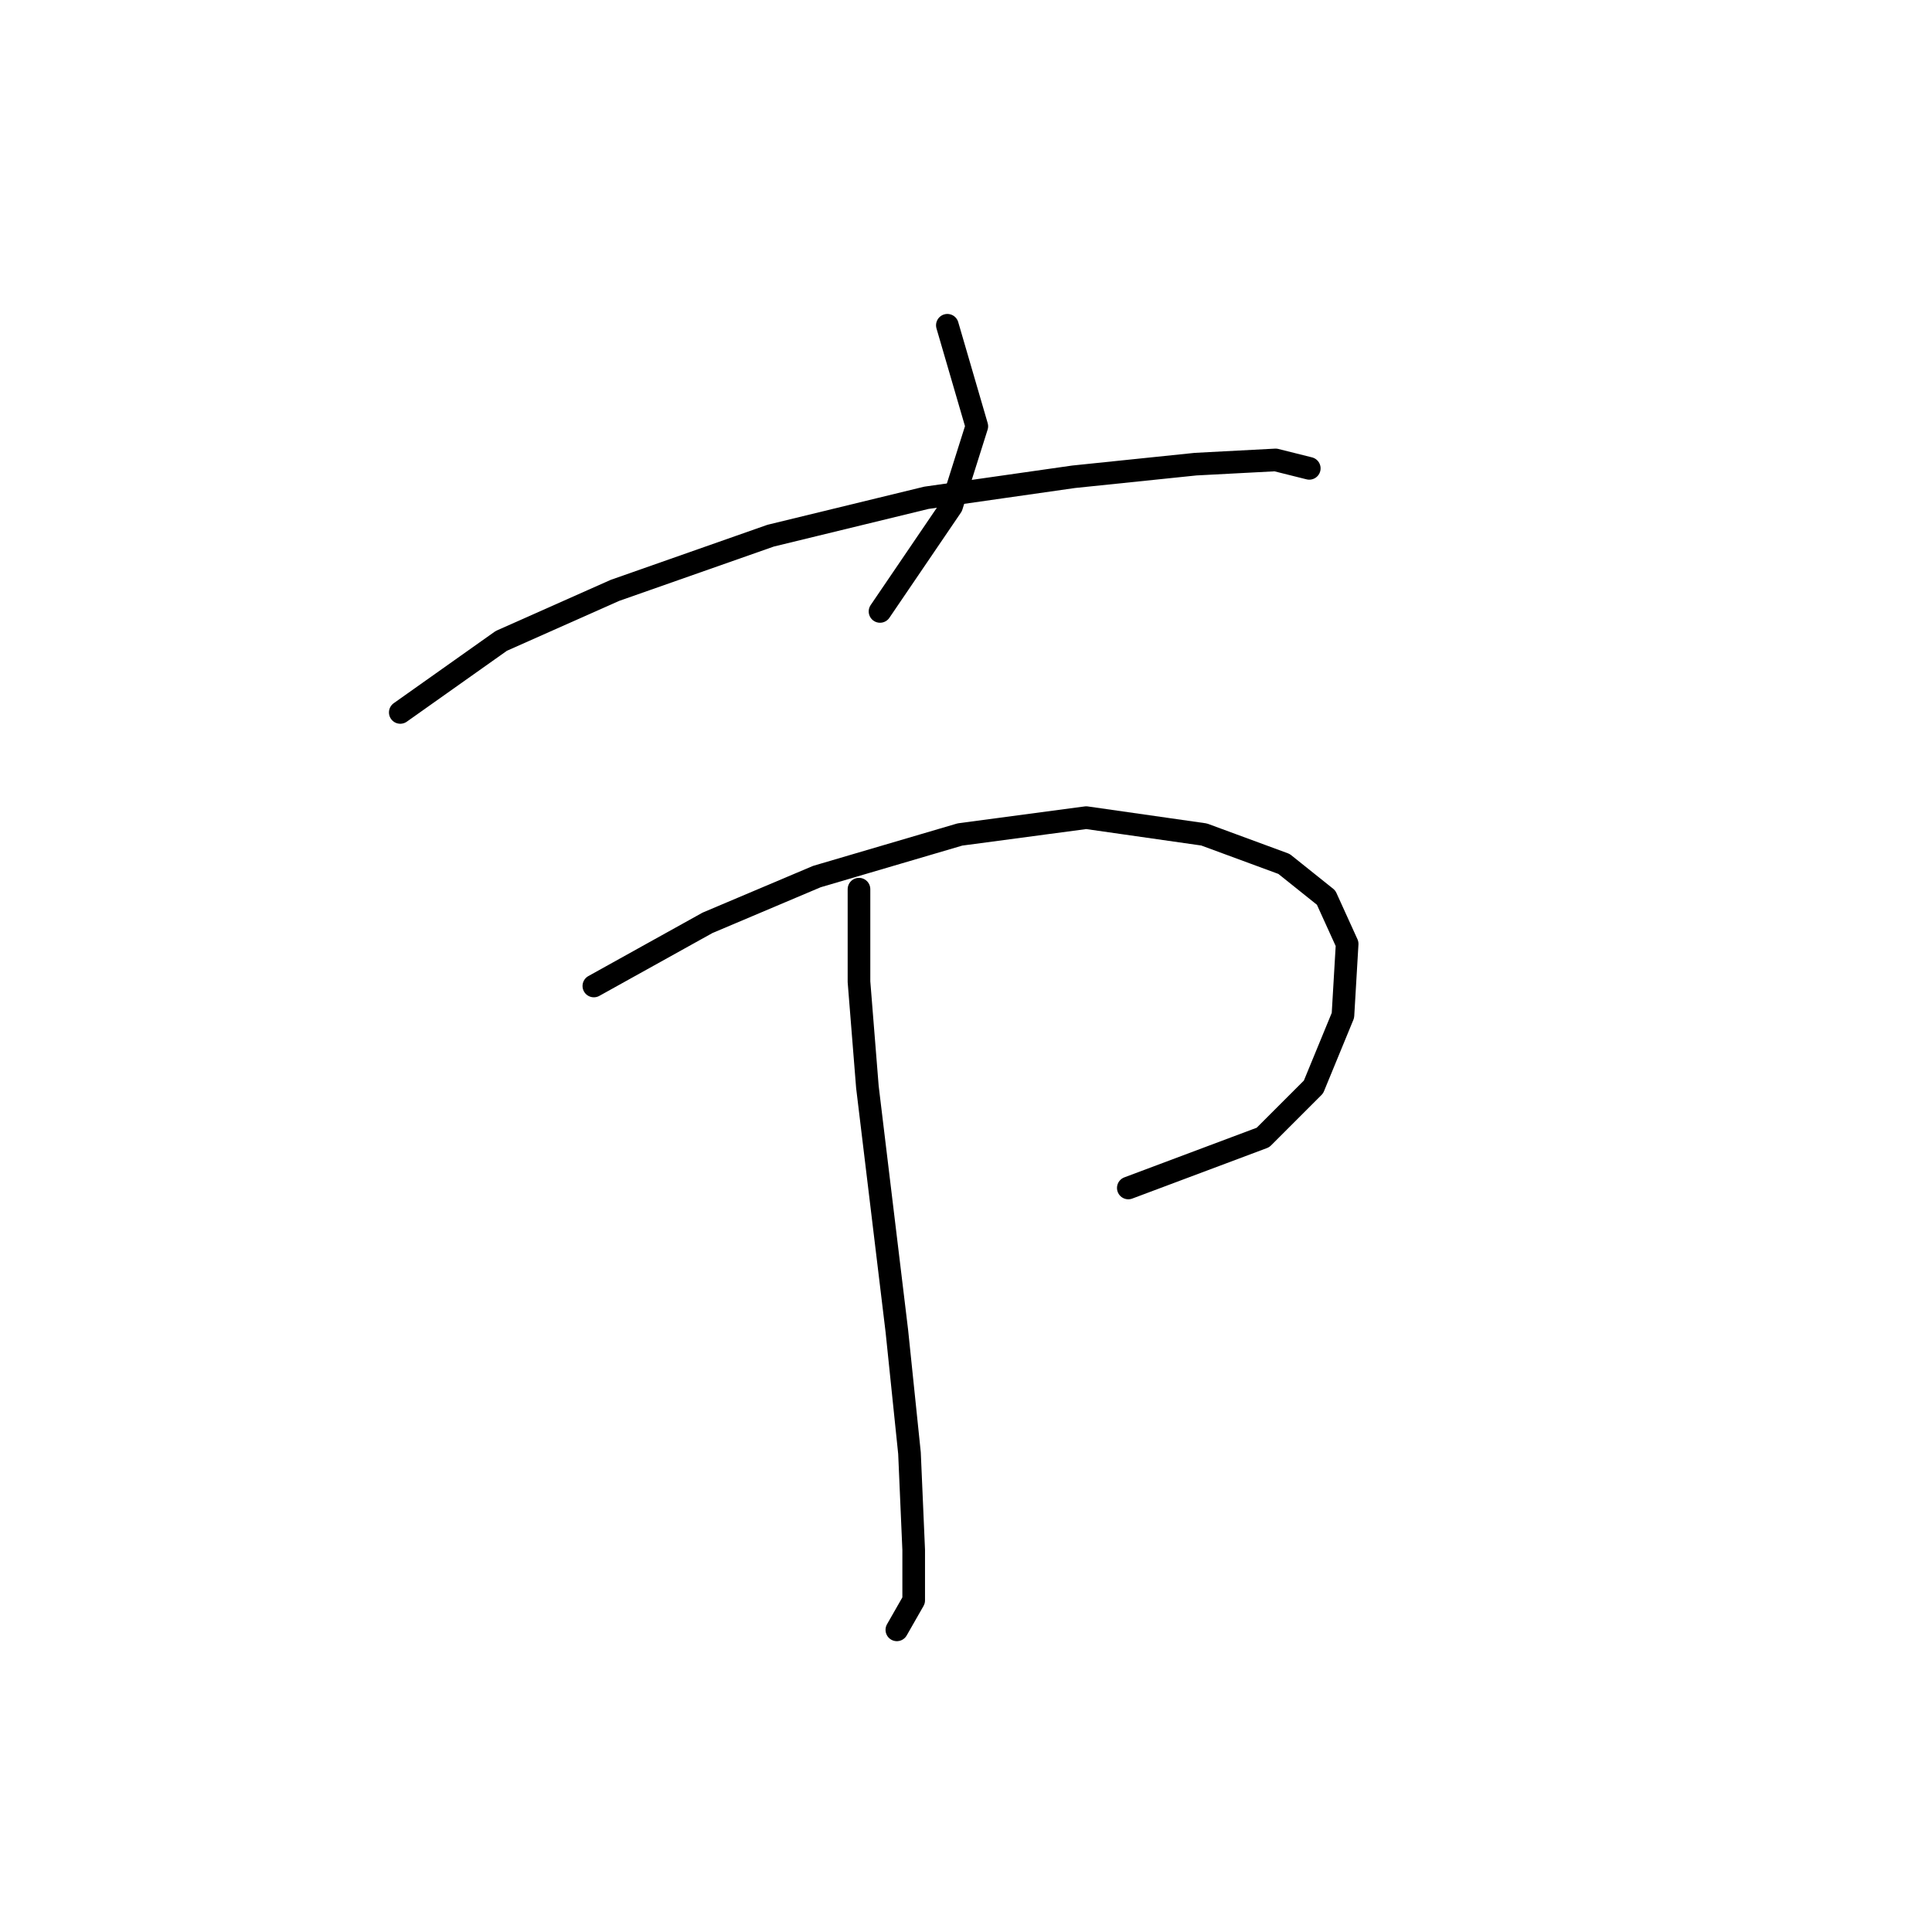 <?xml version="1.0" standalone="no"?>
    <svg width="256" height="256" xmlns="http://www.w3.org/2000/svg" version="1.1">
    <polyline stroke="black" stroke-width="3" stroke-linecap="round" fill="transparent" stroke-linejoin="round" points="125.53 43.1 129.433 56.483 126.087 67.078 116.608 81.018 116.608 81.018 " />
        <polyline stroke="black" stroke-width="3" stroke-linecap="round" fill="transparent" stroke-linejoin="round" points="53.039 94.401 66.422 84.922 81.478 78.23 102.11 70.981 122.742 65.963 142.258 63.175 158.429 61.502 169.024 60.944 173.485 62.059 173.485 62.059 " />
        <polyline stroke="black" stroke-width="3" stroke-linecap="round" fill="transparent" stroke-linejoin="round" points="78.689 130.647 93.745 122.282 108.243 116.149 127.202 110.572 143.931 108.342 159.544 110.572 170.139 114.476 175.715 118.937 178.504 125.071 177.946 134.55 174.043 144.03 167.351 150.721 149.507 157.412 149.507 157.412 " />
        <polyline stroke="black" stroke-width="3" stroke-linecap="round" fill="transparent" stroke-linejoin="round" points="113.82 117.821 113.82 130.089 114.935 144.03 118.838 176.372 120.511 192.543 121.069 205.368 121.069 212.059 118.838 215.963 118.838 215.963 " />
        </svg>